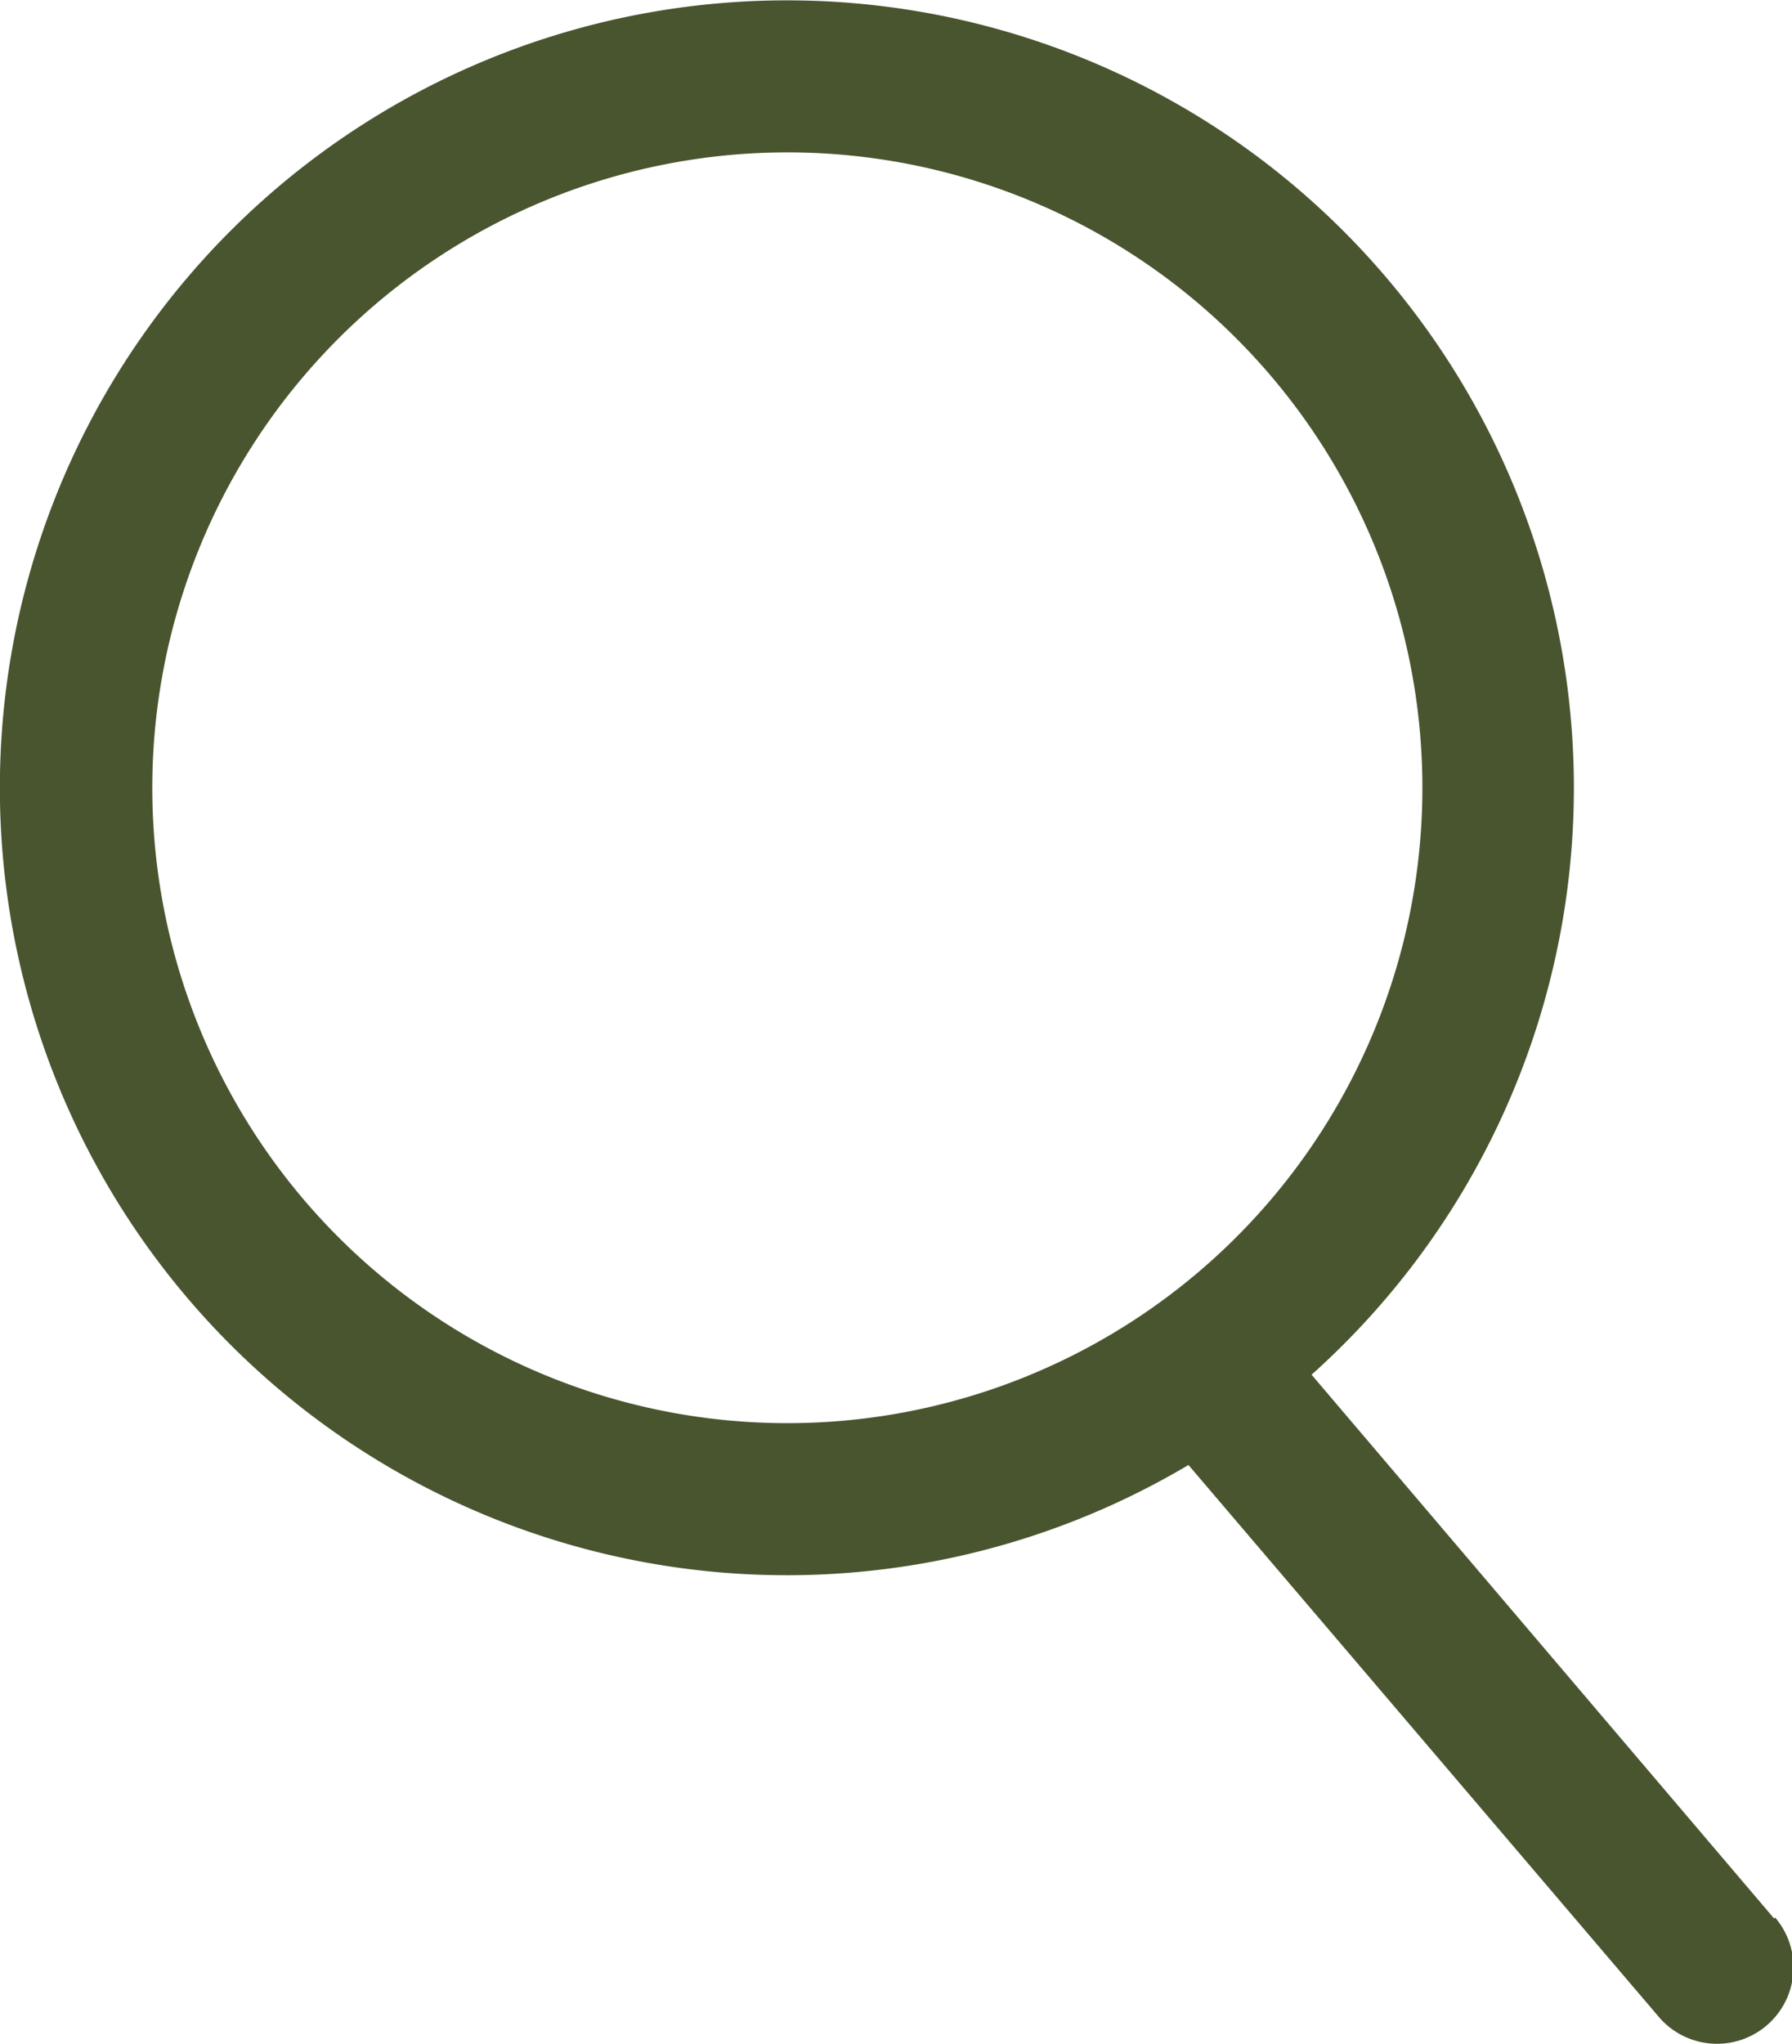 <svg xmlns="http://www.w3.org/2000/svg" viewBox="0 0 54.01 61.57"><defs><style>.cls-1{fill:#48552f;}</style></defs><title>Asset 1</title><g id="Layer_2" data-name="Layer 2"><g id="Layer_1-2" data-name="Layer 1"><path class="cls-1" d="M53.47,57.79,39.53,41.41a23.72,23.72,0,1,0-3.71,2.72L50,60.76a2.3,2.3,0,0,0,3.5-3ZM23.73,4.59A19.14,19.14,0,1,1,4.59,23.73,19.15,19.15,0,0,1,23.73,4.59Z"/></g></g></svg>